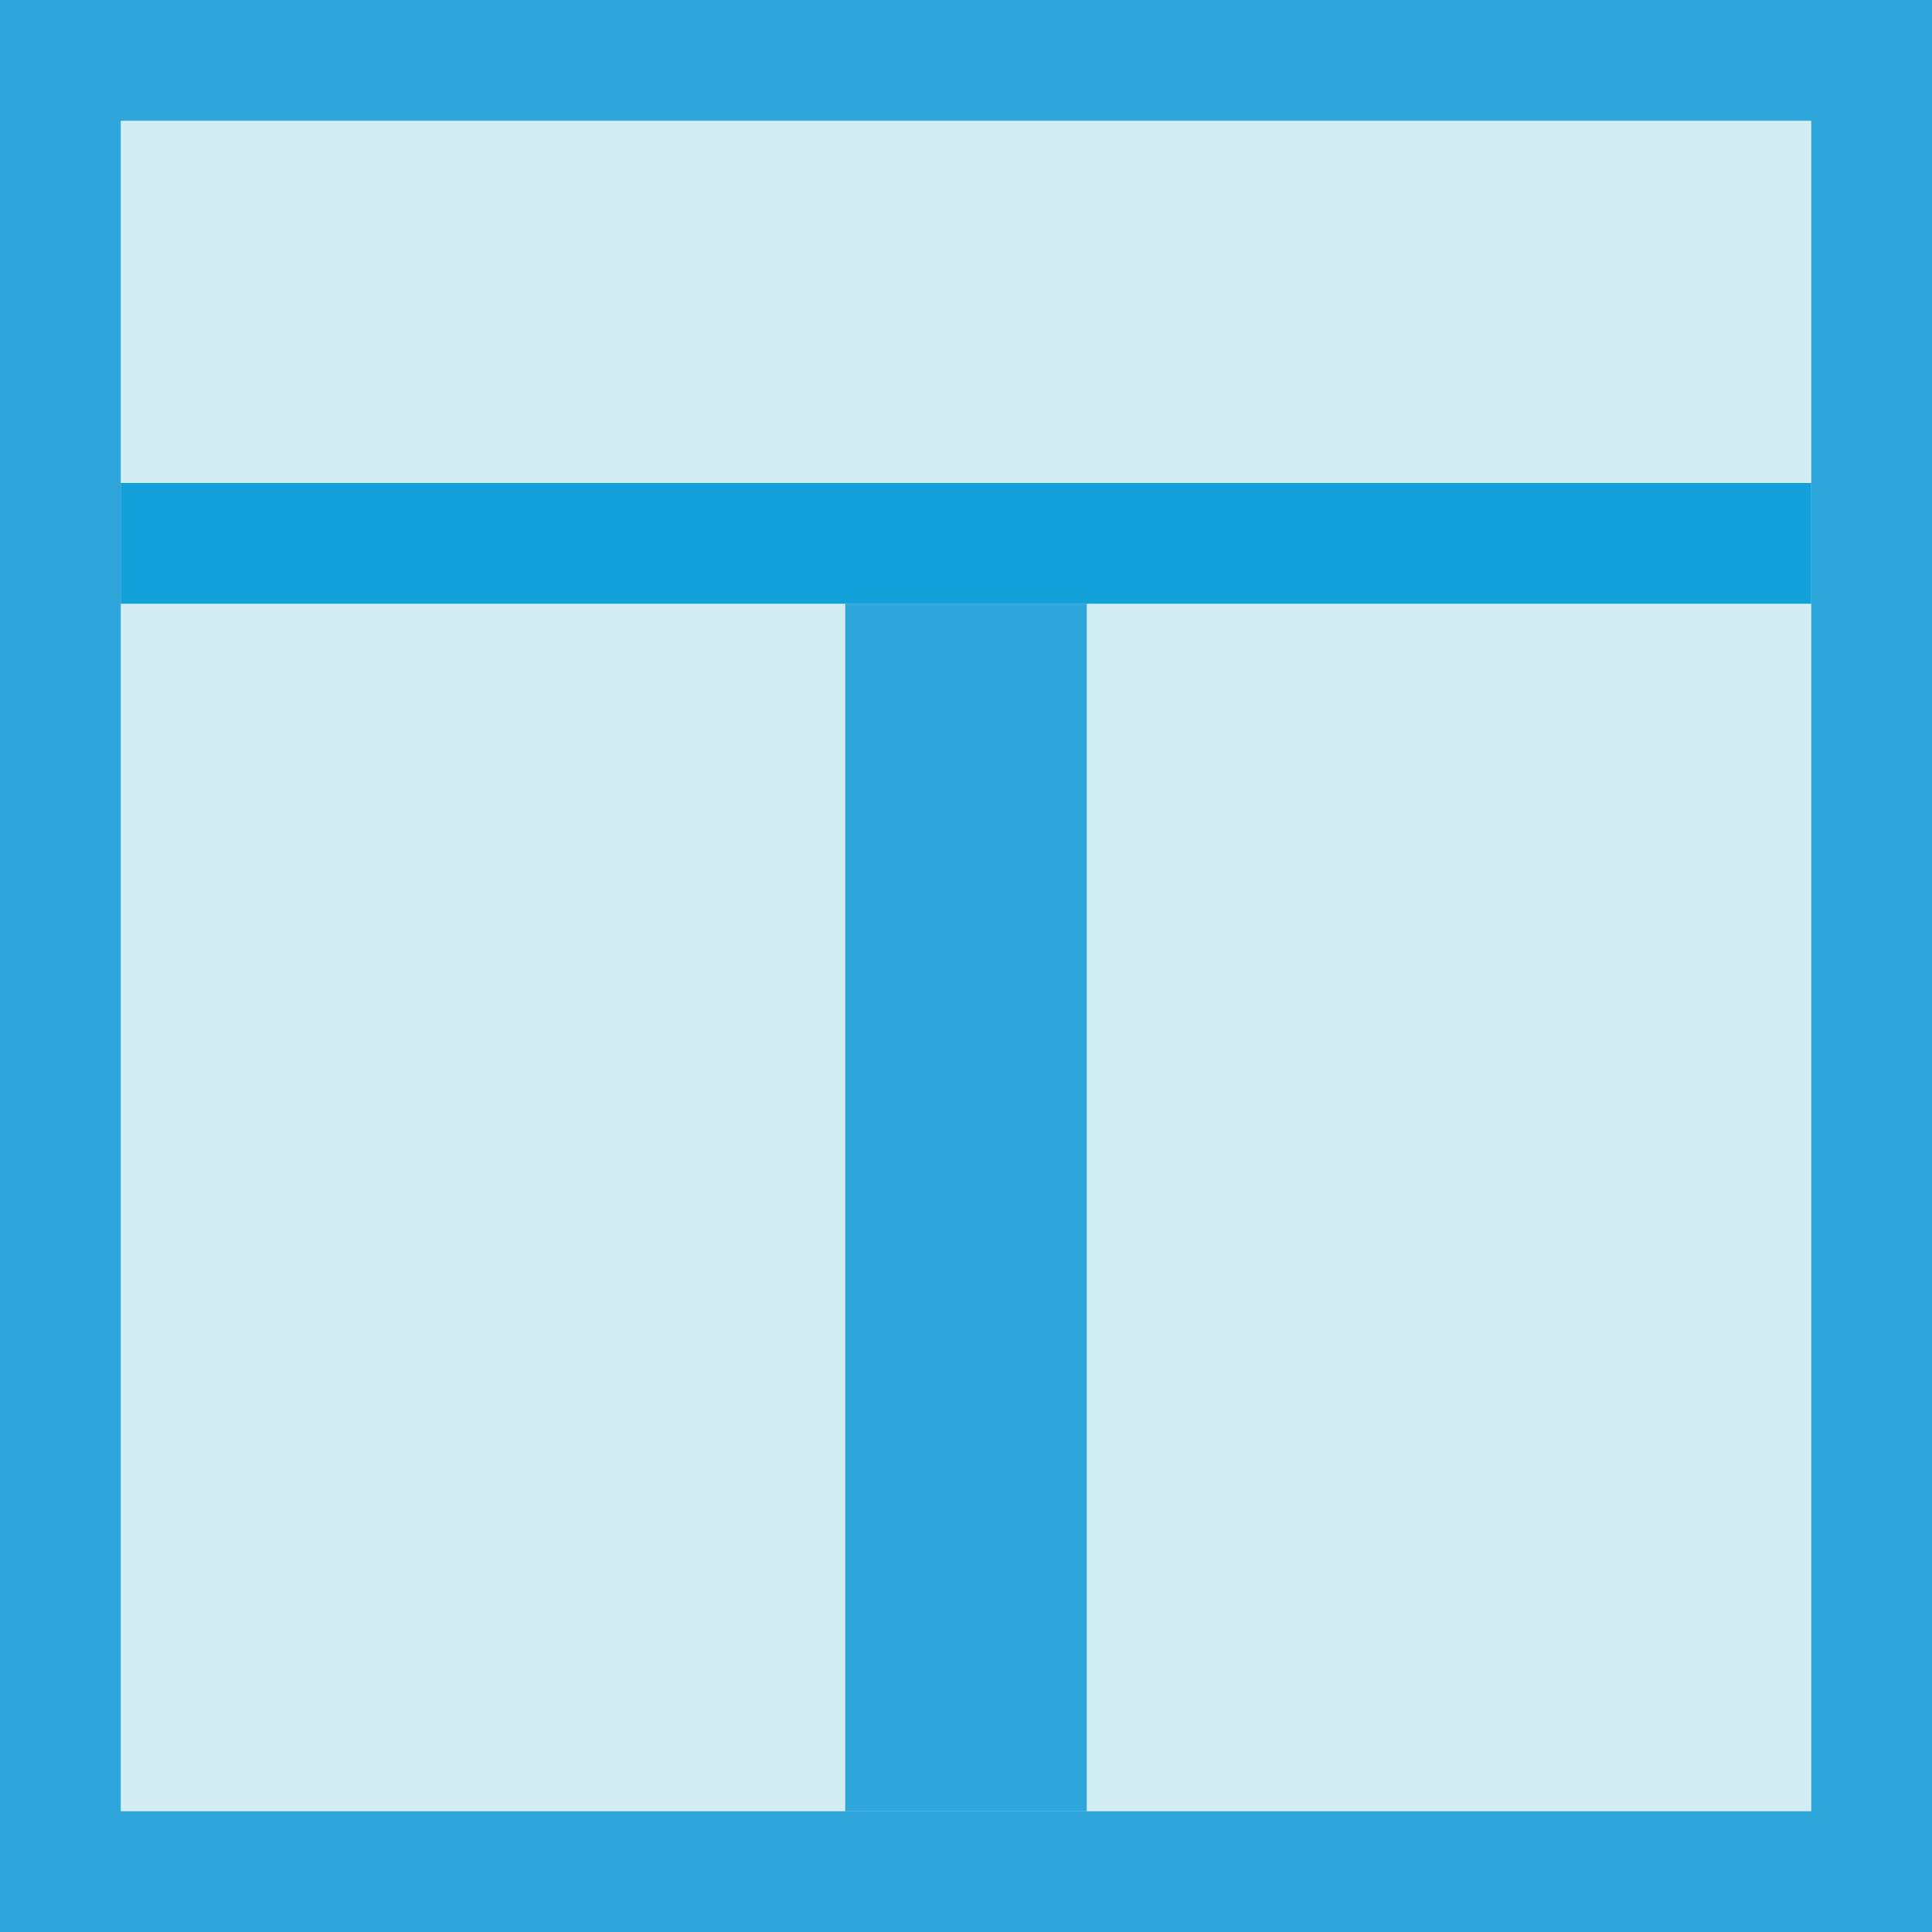 <svg width="16" height="16" viewBox="0 0 16 16" fill="none" xmlns="http://www.w3.org/2000/svg">
    <rect width="16" height="16" fill="#2FA6DB"/>
    <rect x="1" y="1" width="14" height="14" fill="#D2EEF2"/>
    <rect x="1" y="4" width="14" height="1" fill="#12A1D9"/>
    <rect x="7" y="5" width="2" height="10" fill="#2FA6DB"/>
</svg>
